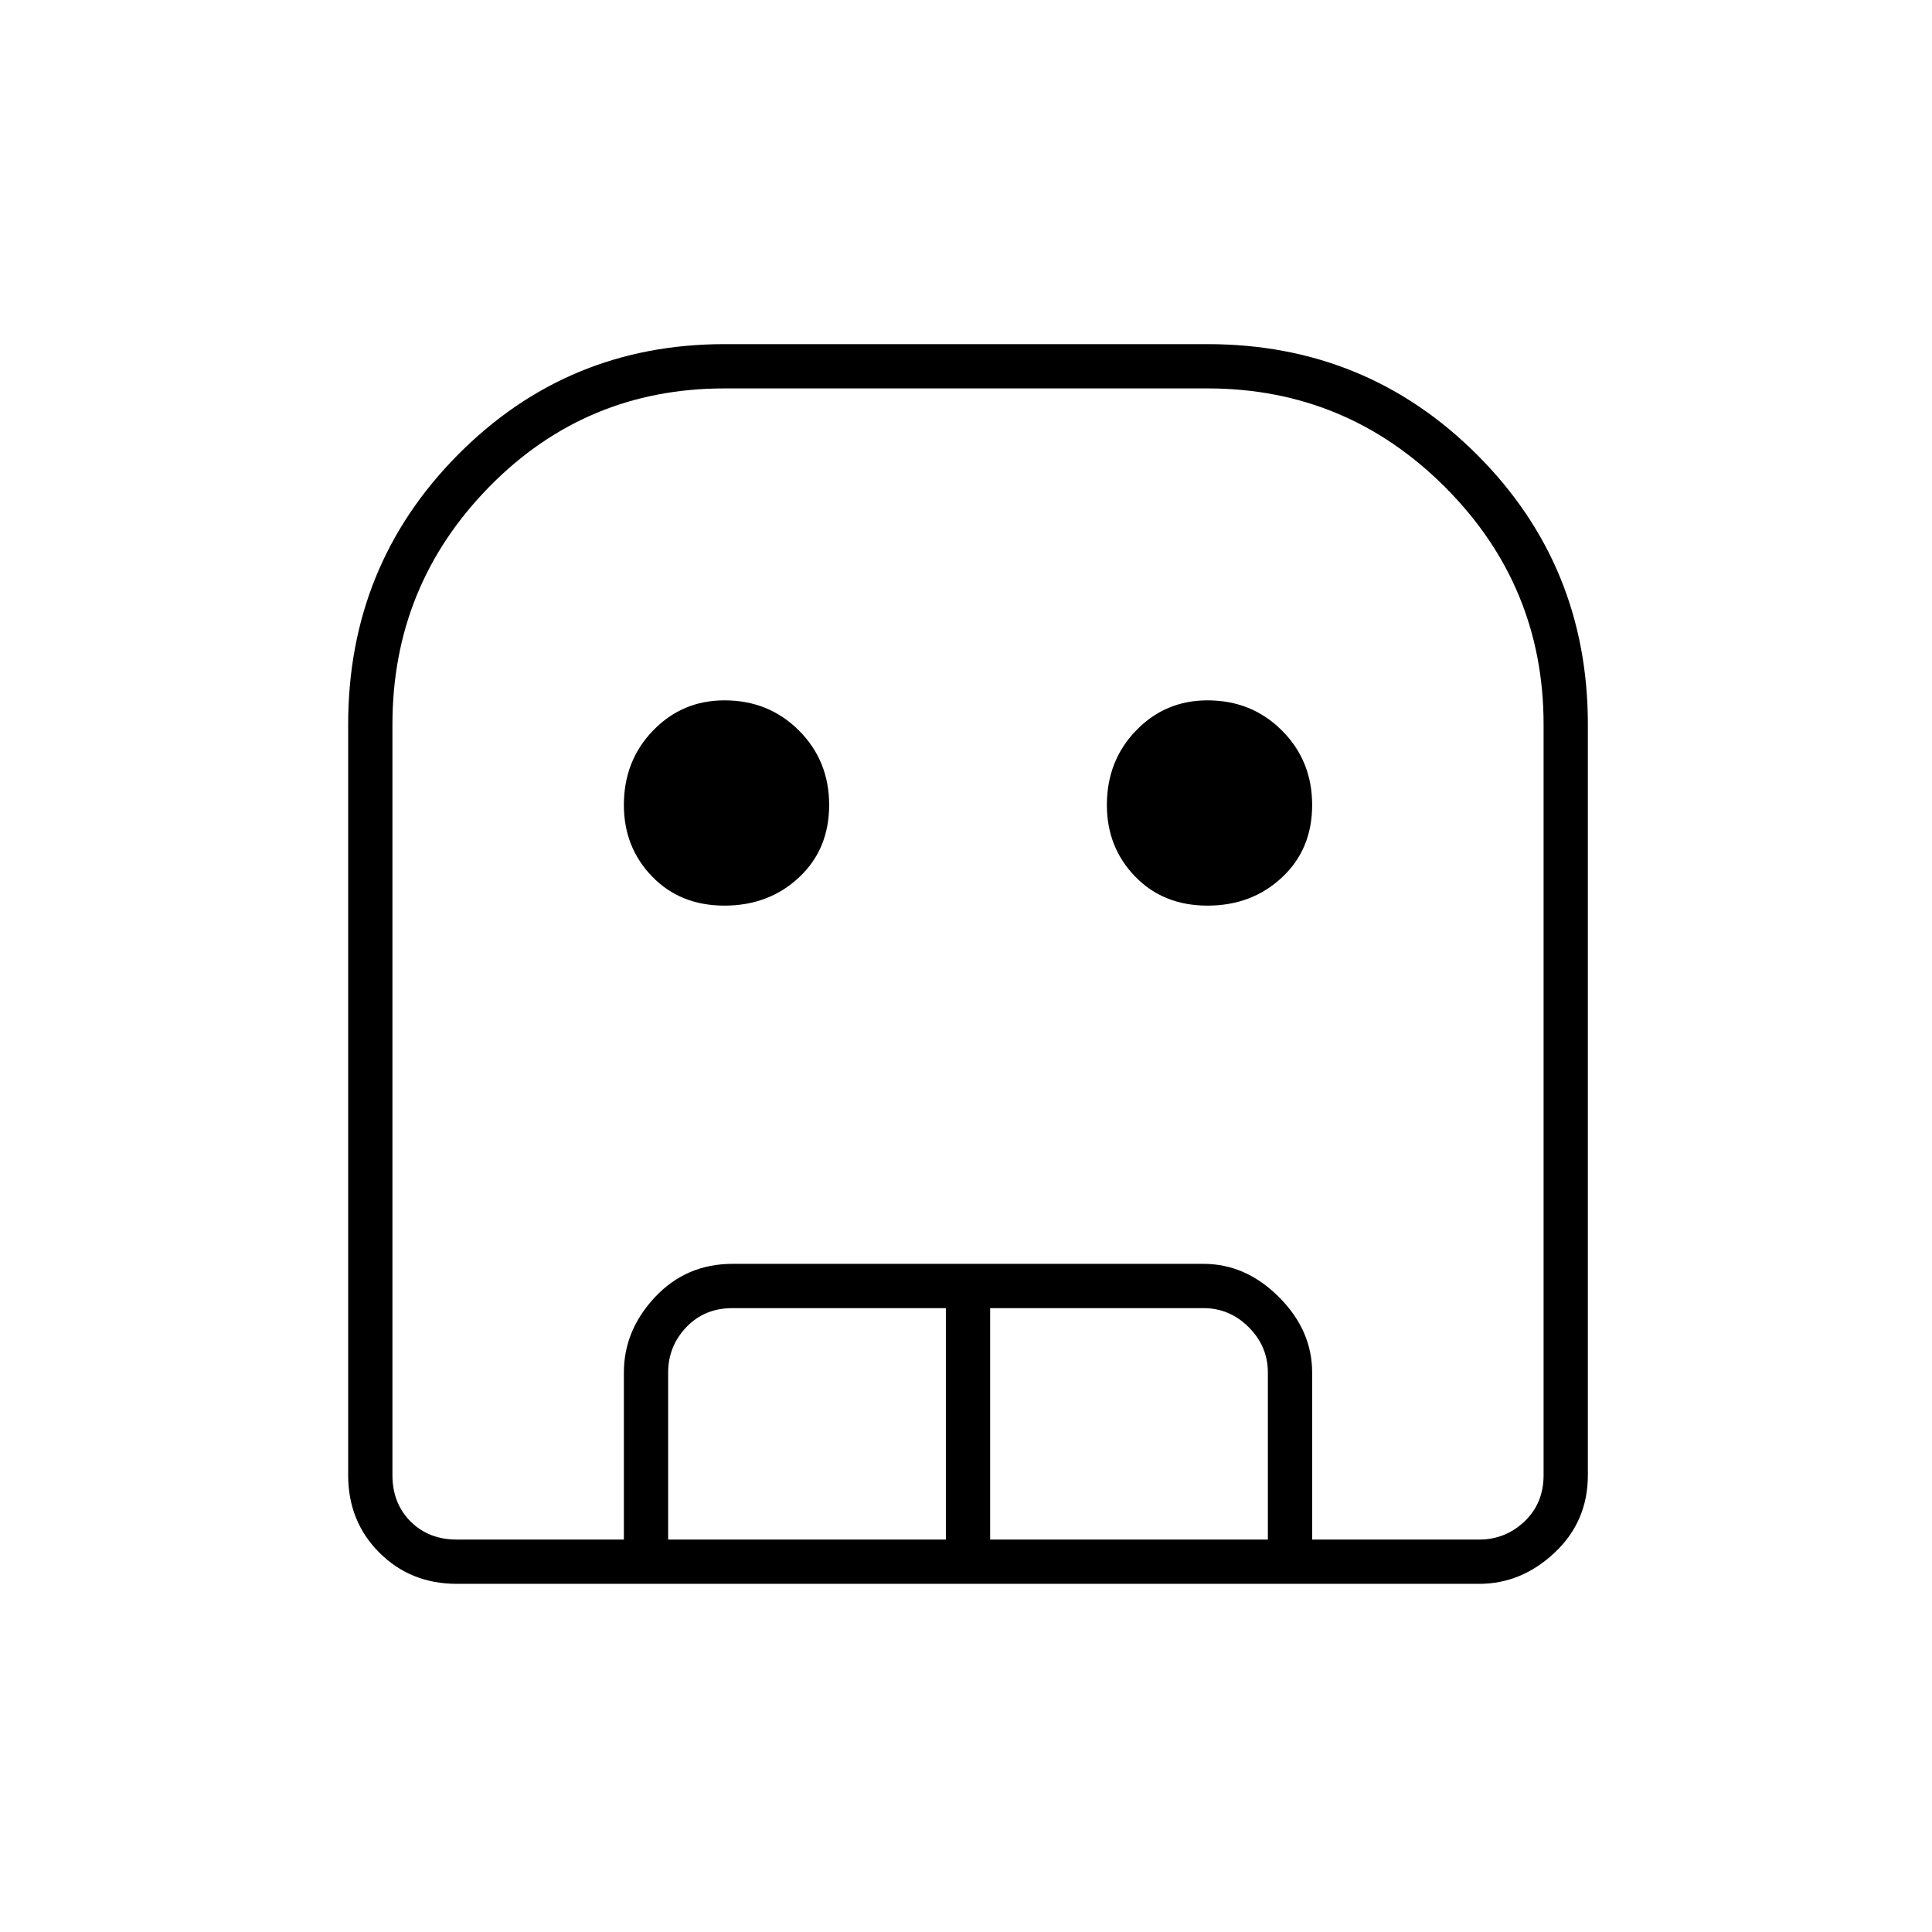 <svg xmlns="http://www.w3.org/2000/svg" height="48" width="48"><path d="M11.35 39.35q-1.15 0-1.925-.775-.775-.775-.775-1.925V18q0-3.95 2.725-6.7T18 8.55h12q3.95 0 6.7 2.75t2.75 6.7v18.65q0 1.15-.825 1.925-.825.775-1.875.775Zm0-1.1h25.4q.65 0 1.125-.45t.475-1.15V18q0-3.45-2.45-5.9T30 9.65H18q-3.45 0-5.85 2.45-2.4 2.45-2.4 5.9v18.65q0 .7.45 1.15.45.45 1.15.45ZM18 22.5q-1.1 0-1.8-.725T15.5 20q0-1.1.725-1.85T18 17.4q1.1 0 1.85.75T20.6 20q0 1.1-.75 1.8t-1.85.7Zm12 0q-1.1 0-1.8-.725T27.5 20q0-1.1.725-1.85T30 17.4q1.1 0 1.85.75T32.6 20q0 1.1-.75 1.8t-1.85.7ZM15.5 38.25V34.1q0-1.05.775-1.875T18.2 31.4h11.7q1.05 0 1.875.825T32.6 34.1v4.15h-1.1V34.1q0-.65-.475-1.125T29.9 32.5h-5.3v5.75h-1.1V32.5h-5.3q-.7 0-1.15.475-.45.475-.45 1.125v4.15Zm-4.15 0h27-28.6H11.35Z"/></svg>